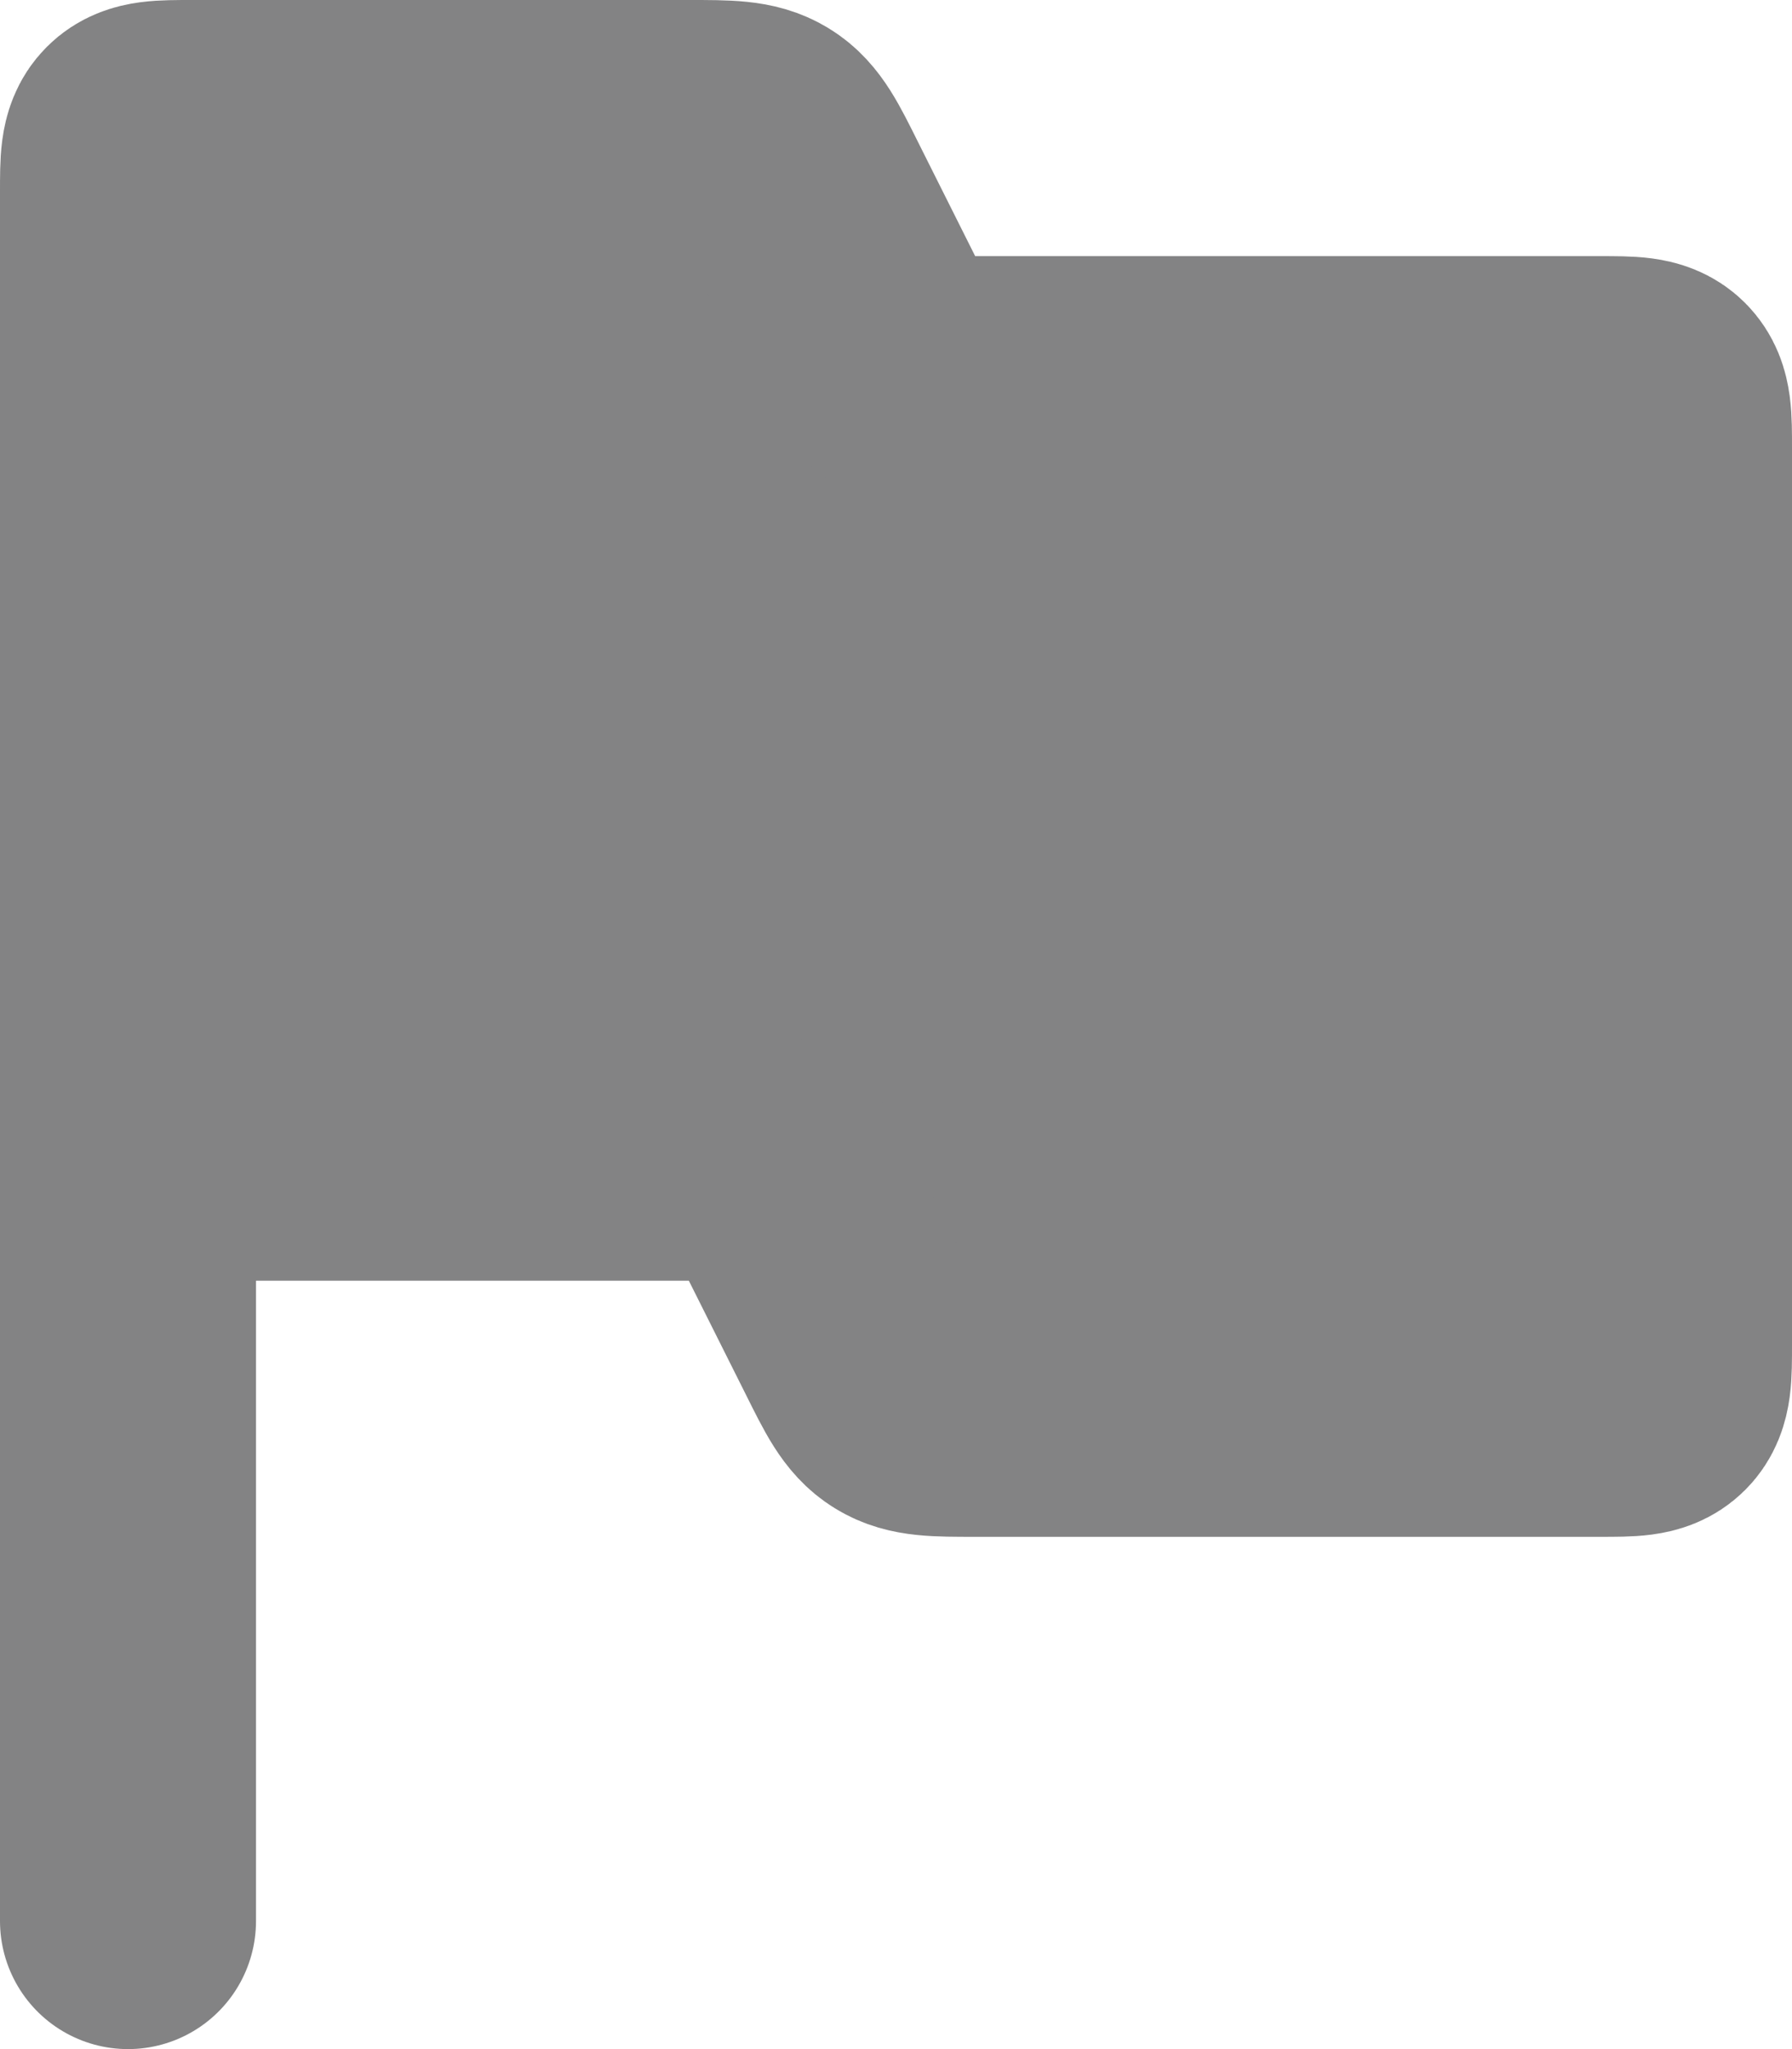 <svg width="14" height="16" viewBox="0 0 14 16" fill="none" xmlns="http://www.w3.org/2000/svg">
<path d="M1 1.5V9H5.382C5.683 9 5.833 9 5.954 9.075C6.075 9.149 6.142 9.284 6.276 9.553L6.724 10.447C6.858 10.716 6.925 10.851 7.046 10.925C7.167 11 7.317 11 7.618 11H12.5C12.736 11 12.854 11 12.927 10.927C13 10.854 13 10.736 13 10.5V3.5C13 3.264 13 3.146 12.927 3.073C12.854 3 12.736 3 12.5 3H7.618C7.317 3 7.167 3 7.046 2.925C6.925 2.851 6.858 2.716 6.724 2.447L6.276 1.553C6.142 1.284 6.075 1.149 5.954 1.075C5.833 1 5.683 1 5.382 1H1.5C1.264 1 1.146 1 1.073 1.073C1 1.146 1 1.264 1 1.5Z" fill="#838384"/>
<path d="M1 9V1.5C1 1.264 1 1.146 1.073 1.073C1.146 1 1.264 1 1.5 1H5.382C5.683 1 5.833 1 5.954 1.075C6.075 1.149 6.142 1.284 6.276 1.553L6.724 2.447C6.858 2.716 6.925 2.851 7.046 2.925C7.167 3 7.317 3 7.618 3H12.5C12.736 3 12.854 3 12.927 3.073C13 3.146 13 3.264 13 3.5V10.5C13 10.736 13 10.854 12.927 10.927C12.854 11 12.736 11 12.5 11H7.618C7.317 11 7.167 11 7.046 10.925C6.925 10.851 6.858 10.716 6.724 10.447L6.276 9.553C6.142 9.284 6.075 9.149 5.954 9.075C5.833 9 5.683 9 5.382 9H1ZM1 9V15" stroke="#838384" stroke-width="2" stroke-linecap="round"/>
</svg>
